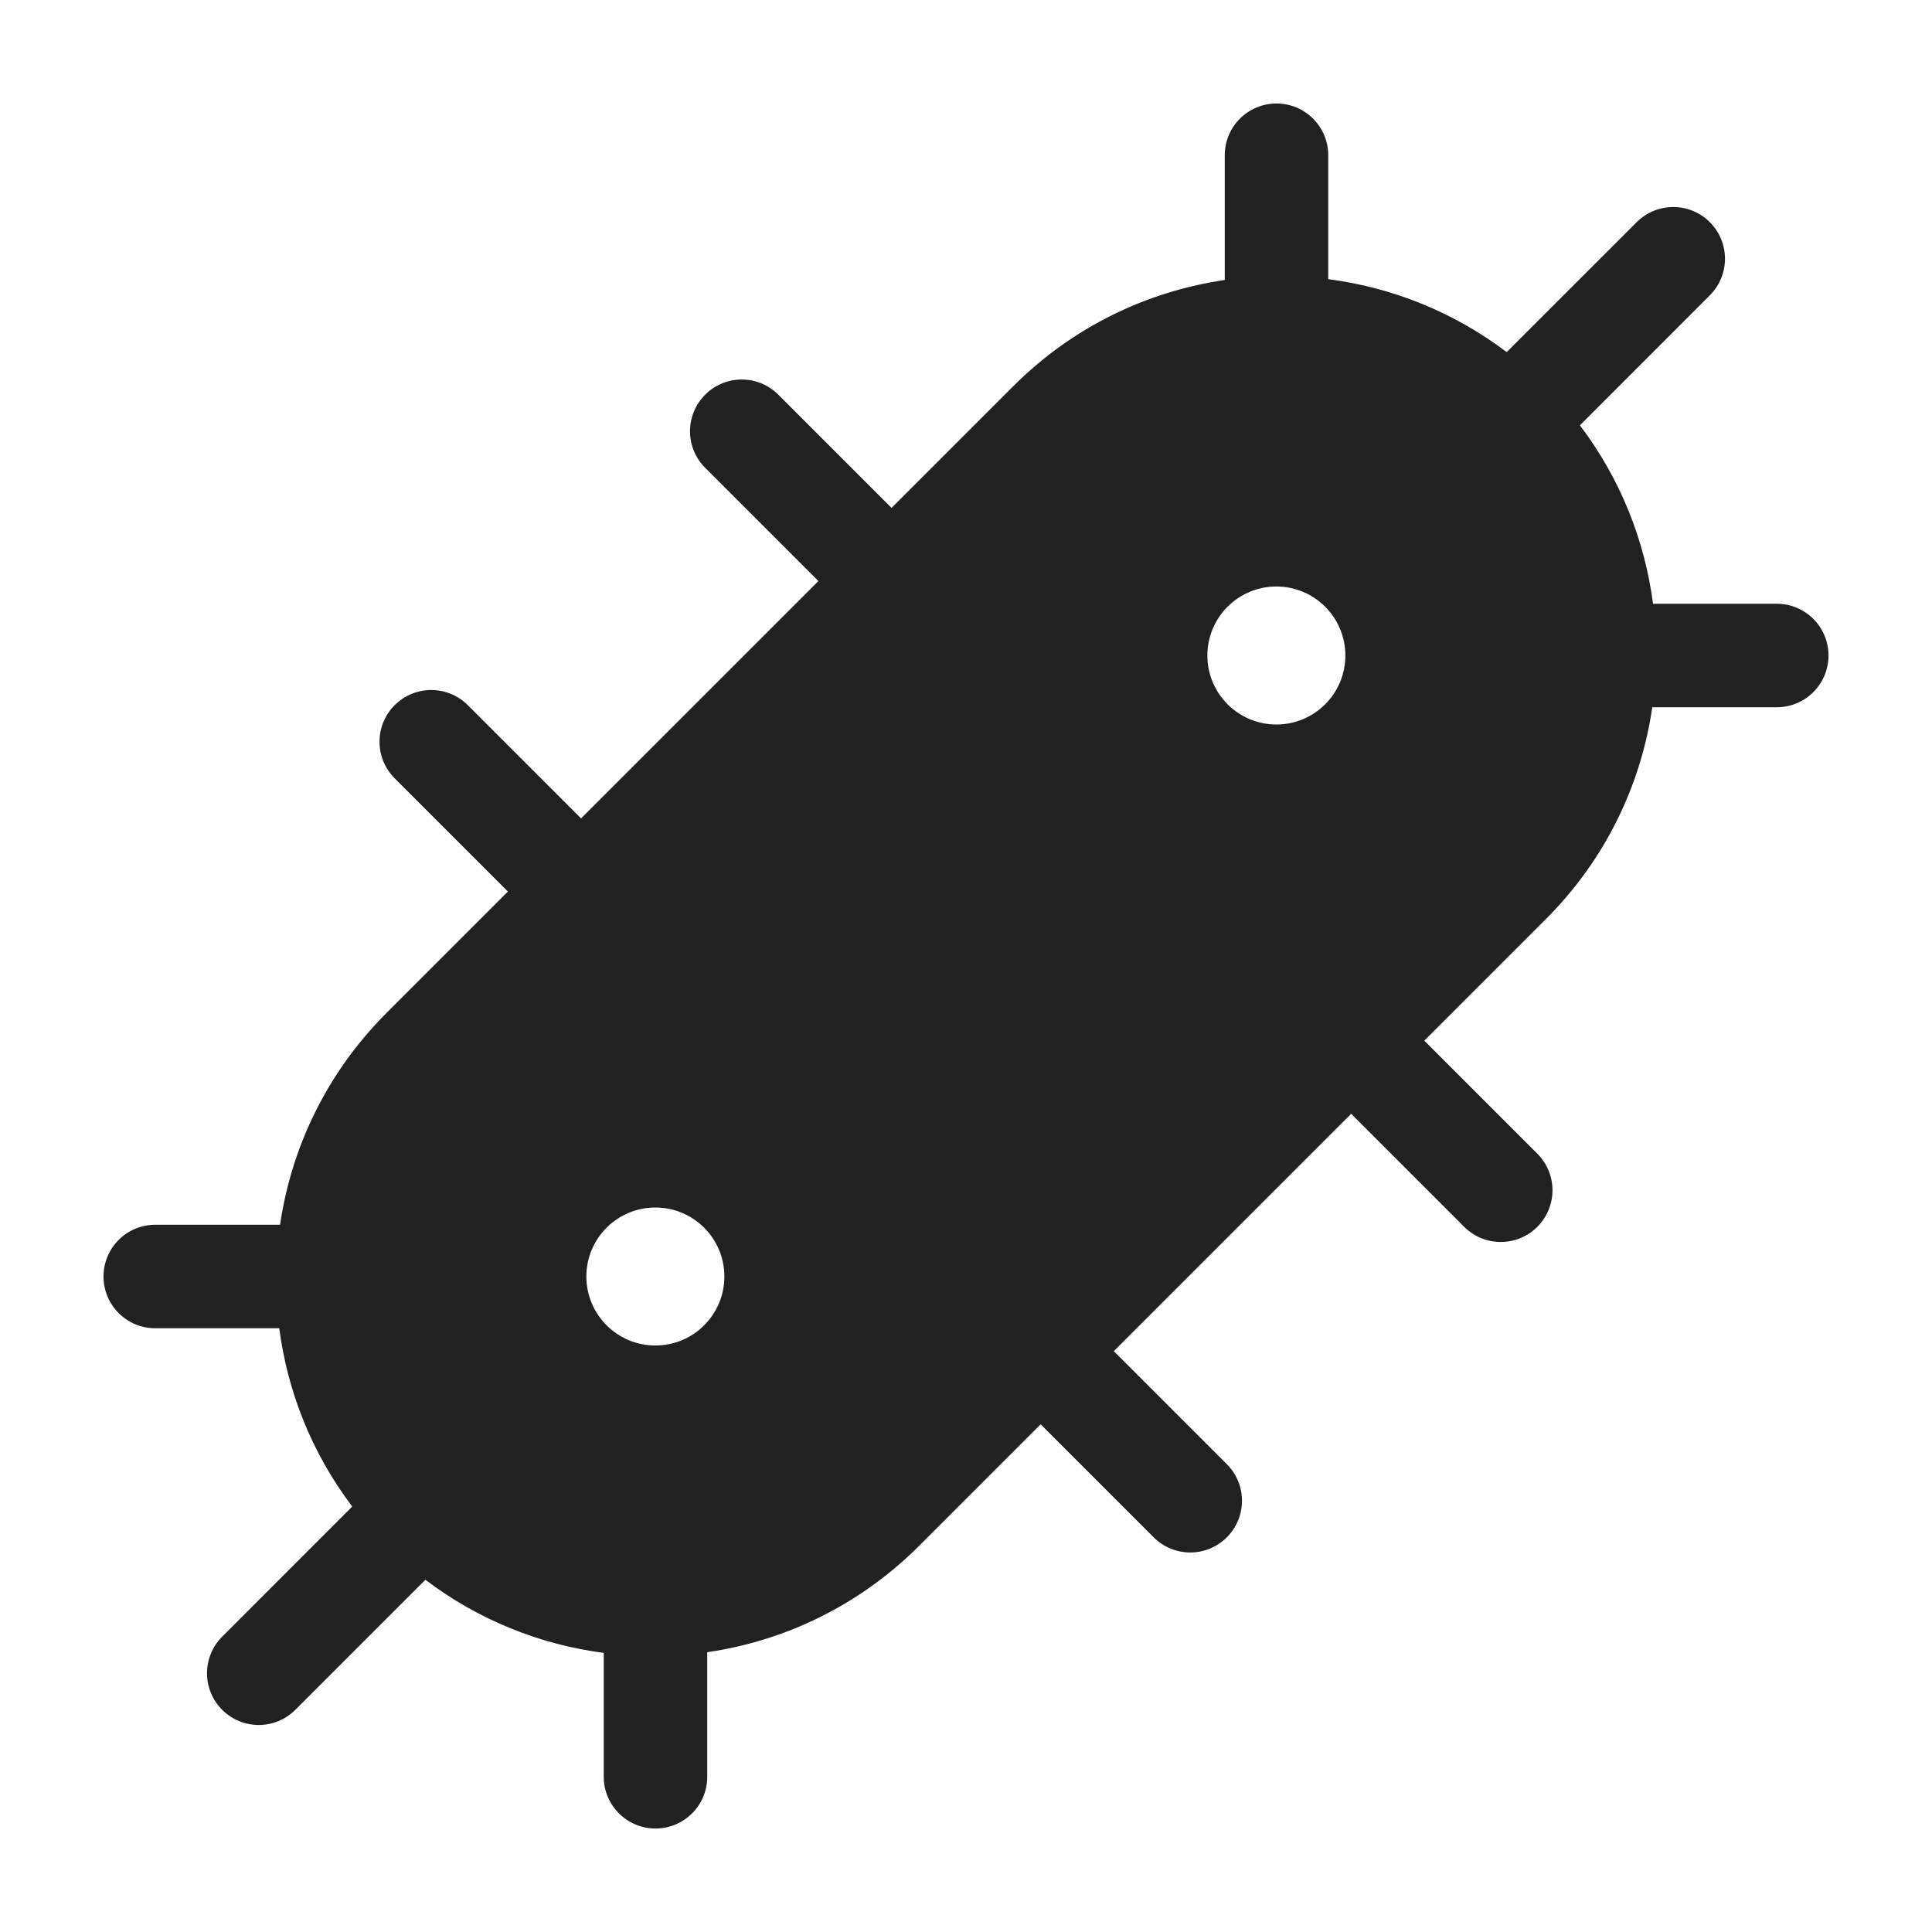 <svg width="28" height="28" viewBox="0 0 28 28" fill="none" xmlns="http://www.w3.org/2000/svg">
<path d="M19.25 2.25C19.25 1.836 18.914 1.5 18.5 1.5C18.086 1.5 17.75 1.836 17.75 2.25V4.058C16.628 4.222 15.547 4.735 14.683 5.599L12.921 7.361L11.28 5.72C10.987 5.427 10.513 5.427 10.22 5.72C9.927 6.013 9.927 6.487 10.22 6.78L11.861 8.421L8.421 11.861L6.78 10.22C6.487 9.927 6.013 9.927 5.72 10.22C5.427 10.513 5.427 10.987 5.72 11.28L7.361 12.921L5.601 14.681C4.737 15.546 4.223 16.627 4.059 17.75H2.25C1.836 17.75 1.5 18.086 1.5 18.5C1.5 18.914 1.836 19.25 2.25 19.25H4.047C4.167 20.168 4.519 21.061 5.105 21.834L3.22 23.72C2.927 24.013 2.927 24.487 3.22 24.78C3.513 25.073 3.987 25.073 4.28 24.78L6.165 22.895C6.938 23.482 7.832 23.835 8.75 23.955V25.75C8.75 26.164 9.086 26.5 9.5 26.5C9.914 26.5 10.25 26.164 10.25 25.75V23.945C11.374 23.782 12.457 23.267 13.322 22.402L15.082 20.642L16.72 22.28C17.013 22.573 17.487 22.573 17.78 22.28C18.073 21.987 18.073 21.513 17.78 21.22L16.142 19.582L19.582 16.142L21.22 17.78C21.513 18.073 21.987 18.073 22.28 17.78C22.573 17.487 22.573 17.013 22.28 16.72L20.642 15.082L22.404 13.32C23.269 12.456 23.783 11.373 23.946 10.25H25.75C26.164 10.25 26.5 9.914 26.5 9.5C26.5 9.086 26.164 8.75 25.75 8.75H23.957C23.837 7.831 23.484 6.937 22.897 6.164L24.78 4.28C25.073 3.987 25.073 3.513 24.78 3.22C24.487 2.927 24.013 2.927 23.72 3.22L21.836 5.103C21.062 4.517 20.169 4.165 19.25 4.046V2.25ZM9.498 19.5C8.946 19.5 8.498 19.052 8.498 18.5C8.498 17.948 8.946 17.5 9.498 17.5C10.051 17.5 10.498 17.948 10.498 18.5C10.498 19.052 10.051 19.5 9.498 19.5ZM19.498 9.5C19.498 10.052 19.051 10.5 18.498 10.5C17.946 10.5 17.498 10.052 17.498 9.5C17.498 8.948 17.946 8.5 18.498 8.5C19.051 8.5 19.498 8.948 19.498 9.5Z" fill="#212121"/>
</svg>

